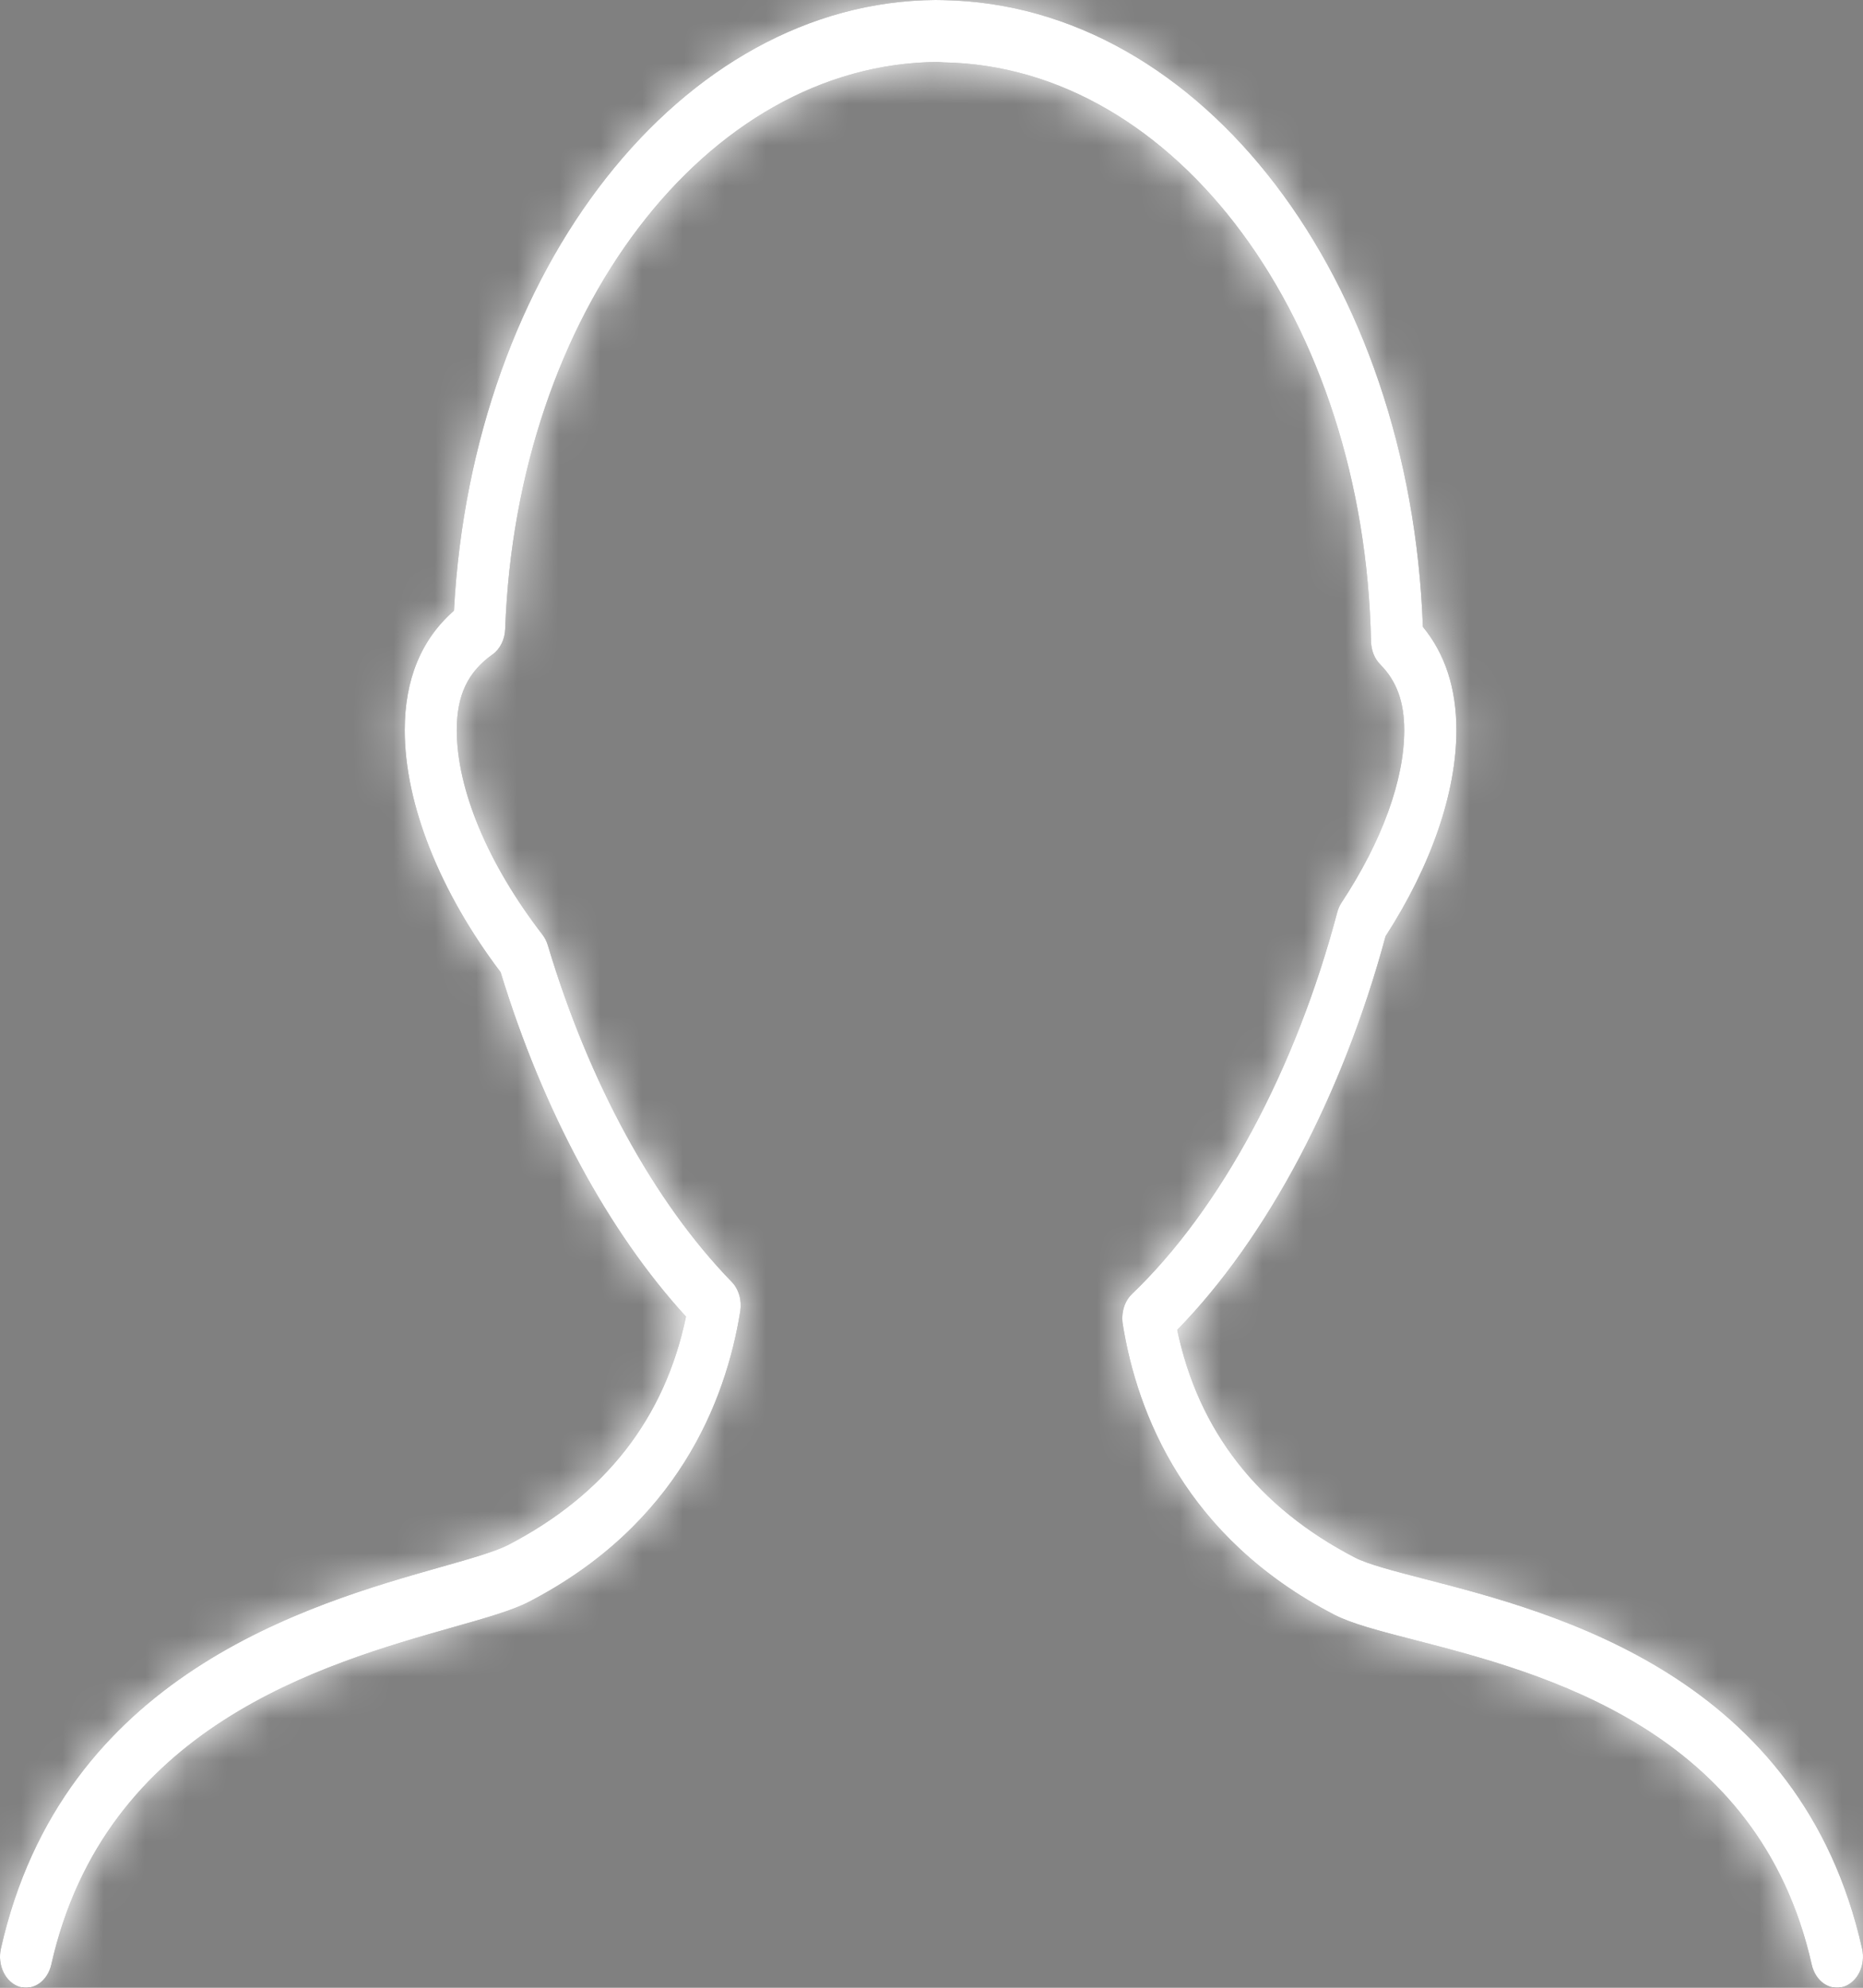 <svg width="45" height="48" viewBox="0 0 45 48" fill="none" xmlns="http://www.w3.org/2000/svg">
<rect x="0" y="0" width="45" height="48" fill="#808080" stroke="none"/>
<mask id="path-1-inside-1_242_5059" fill="white">
<path d="M0.467 47.976C0.628 48.026 0.8 47.998 0.944 47.899C1.088 47.799 1.194 47.636 1.238 47.445C2.534 41.679 7.805 40.185 10.955 39.291C11.744 39.068 12.367 38.891 12.773 38.682C16.361 36.826 17.53 33.841 17.881 31.663C17.901 31.533 17.893 31.399 17.857 31.275C17.82 31.15 17.757 31.039 17.673 30.953C15.804 29.031 14.228 26.147 13.233 22.828C13.205 22.733 13.161 22.646 13.104 22.572C11.788 20.867 11.033 19.066 11.033 17.63C11.033 16.791 11.298 16.229 11.896 15.804C11.986 15.741 12.061 15.651 12.114 15.544C12.168 15.438 12.198 15.316 12.202 15.192C12.481 7.55 17.048 1.535 22.651 1.496L22.786 1.506C28.416 1.599 32.955 7.744 33.117 15.494C33.12 15.6 33.141 15.704 33.179 15.799C33.218 15.895 33.273 15.979 33.341 16.047C33.735 16.445 33.919 16.949 33.919 17.633C33.919 18.835 33.382 20.312 32.407 21.792C32.36 21.862 32.324 21.943 32.301 22.029C31.294 25.833 29.486 29.192 27.343 31.247C27.254 31.332 27.186 31.445 27.147 31.572C27.108 31.7 27.098 31.838 27.119 31.972C27.469 34.148 28.639 37.132 32.227 38.991C32.651 39.21 33.31 39.381 34.145 39.596C37.263 40.4 42.482 41.748 43.762 47.445C43.784 47.54 43.821 47.629 43.871 47.707C43.922 47.785 43.984 47.851 44.056 47.9C44.128 47.949 44.207 47.981 44.289 47.994C44.371 48.006 44.454 48 44.534 47.974C44.614 47.949 44.689 47.904 44.754 47.844C44.82 47.784 44.875 47.709 44.916 47.624C44.957 47.539 44.984 47.444 44.995 47.347C45.005 47.249 45 47.15 44.978 47.054C43.499 40.473 37.587 38.948 34.411 38.129C33.675 37.938 33.039 37.774 32.729 37.612C30.388 36.4 28.945 34.553 28.435 32.114C30.609 29.89 32.428 26.457 33.468 22.608C34.573 20.897 35.179 19.136 35.179 17.632C35.179 16.628 34.907 15.791 34.369 15.137C34.069 6.73 29.034 0.11 22.786 0.003L22.598 0C16.463 0.039 11.407 6.485 10.965 14.747C10.177 15.437 9.776 16.404 9.776 17.633C9.776 19.408 10.618 21.53 12.093 23.478C13.111 26.813 14.69 29.742 16.57 31.793C16.062 34.242 14.618 36.094 12.272 37.308C11.968 37.465 11.364 37.638 10.664 37.836C7.465 38.742 1.512 40.43 0.021 47.057C-0.022 47.25 0.001 47.454 0.085 47.627C0.168 47.799 0.306 47.924 0.467 47.976Z"/>
</mask>
<path d="M0.467 47.976C0.628 48.026 0.8 47.998 0.944 47.899C1.088 47.799 1.194 47.636 1.238 47.445C2.534 41.679 7.805 40.185 10.955 39.291C11.744 39.068 12.367 38.891 12.773 38.682C16.361 36.826 17.53 33.841 17.881 31.663C17.901 31.533 17.893 31.399 17.857 31.275C17.82 31.15 17.757 31.039 17.673 30.953C15.804 29.031 14.228 26.147 13.233 22.828C13.205 22.733 13.161 22.646 13.104 22.572C11.788 20.867 11.033 19.066 11.033 17.63C11.033 16.791 11.298 16.229 11.896 15.804C11.986 15.741 12.061 15.651 12.114 15.544C12.168 15.438 12.198 15.316 12.202 15.192C12.481 7.55 17.048 1.535 22.651 1.496L22.786 1.506C28.416 1.599 32.955 7.744 33.117 15.494C33.12 15.6 33.141 15.704 33.179 15.799C33.218 15.895 33.273 15.979 33.341 16.047C33.735 16.445 33.919 16.949 33.919 17.633C33.919 18.835 33.382 20.312 32.407 21.792C32.36 21.862 32.324 21.943 32.301 22.029C31.294 25.833 29.486 29.192 27.343 31.247C27.254 31.332 27.186 31.445 27.147 31.572C27.108 31.7 27.098 31.838 27.119 31.972C27.469 34.148 28.639 37.132 32.227 38.991C32.651 39.21 33.31 39.381 34.145 39.596C37.263 40.4 42.482 41.748 43.762 47.445C43.784 47.54 43.821 47.629 43.871 47.707C43.922 47.785 43.984 47.851 44.056 47.9C44.128 47.949 44.207 47.981 44.289 47.994C44.371 48.006 44.454 48 44.534 47.974C44.614 47.949 44.689 47.904 44.754 47.844C44.82 47.784 44.875 47.709 44.916 47.624C44.957 47.539 44.984 47.444 44.995 47.347C45.005 47.249 45 47.15 44.978 47.054C43.499 40.473 37.587 38.948 34.411 38.129C33.675 37.938 33.039 37.774 32.729 37.612C30.388 36.4 28.945 34.553 28.435 32.114C30.609 29.89 32.428 26.457 33.468 22.608C34.573 20.897 35.179 19.136 35.179 17.632C35.179 16.628 34.907 15.791 34.369 15.137C34.069 6.73 29.034 0.11 22.786 0.003L22.598 0C16.463 0.039 11.407 6.485 10.965 14.747C10.177 15.437 9.776 16.404 9.776 17.633C9.776 19.408 10.618 21.53 12.093 23.478C13.111 26.813 14.69 29.742 16.57 31.793C16.062 34.242 14.618 36.094 12.272 37.308C11.968 37.465 11.364 37.638 10.664 37.836C7.465 38.742 1.512 40.43 0.021 47.057C-0.022 47.25 0.001 47.454 0.085 47.627C0.168 47.799 0.306 47.924 0.467 47.976Z" fill="black"/>
<path d="M0.467 47.976C0.628 48.026 0.8 47.998 0.944 47.899C1.088 47.799 1.194 47.636 1.238 47.445C2.534 41.679 7.805 40.185 10.955 39.291C11.744 39.068 12.367 38.891 12.773 38.682C16.361 36.826 17.53 33.841 17.881 31.663C17.901 31.533 17.893 31.399 17.857 31.275C17.82 31.15 17.757 31.039 17.673 30.953C15.804 29.031 14.228 26.147 13.233 22.828C13.205 22.733 13.161 22.646 13.104 22.572C11.788 20.867 11.033 19.066 11.033 17.63C11.033 16.791 11.298 16.229 11.896 15.804C11.986 15.741 12.061 15.651 12.114 15.544C12.168 15.438 12.198 15.316 12.202 15.192C12.481 7.55 17.048 1.535 22.651 1.496L22.786 1.506C28.416 1.599 32.955 7.744 33.117 15.494C33.12 15.6 33.141 15.704 33.179 15.799C33.218 15.895 33.273 15.979 33.341 16.047C33.735 16.445 33.919 16.949 33.919 17.633C33.919 18.835 33.382 20.312 32.407 21.792C32.36 21.862 32.324 21.943 32.301 22.029C31.294 25.833 29.486 29.192 27.343 31.247C27.254 31.332 27.186 31.445 27.147 31.572C27.108 31.7 27.098 31.838 27.119 31.972C27.469 34.148 28.639 37.132 32.227 38.991C32.651 39.21 33.31 39.381 34.145 39.596C37.263 40.4 42.482 41.748 43.762 47.445C43.784 47.54 43.821 47.629 43.871 47.707C43.922 47.785 43.984 47.851 44.056 47.9C44.128 47.949 44.207 47.981 44.289 47.994C44.371 48.006 44.454 48 44.534 47.974C44.614 47.949 44.689 47.904 44.754 47.844C44.82 47.784 44.875 47.709 44.916 47.624C44.957 47.539 44.984 47.444 44.995 47.347C45.005 47.249 45 47.15 44.978 47.054C43.499 40.473 37.587 38.948 34.411 38.129C33.675 37.938 33.039 37.774 32.729 37.612C30.388 36.4 28.945 34.553 28.435 32.114C30.609 29.89 32.428 26.457 33.468 22.608C34.573 20.897 35.179 19.136 35.179 17.632C35.179 16.628 34.907 15.791 34.369 15.137C34.069 6.73 29.034 0.11 22.786 0.003L22.598 0C16.463 0.039 11.407 6.485 10.965 14.747C10.177 15.437 9.776 16.404 9.776 17.633C9.776 19.408 10.618 21.53 12.093 23.478C13.111 26.813 14.69 29.742 16.57 31.793C16.062 34.242 14.618 36.094 12.272 37.308C11.968 37.465 11.364 37.638 10.664 37.836C7.465 38.742 1.512 40.43 0.021 47.057C-0.022 47.25 0.001 47.454 0.085 47.627C0.168 47.799 0.306 47.924 0.467 47.976Z" fill="white"/>
<path d="M0.467 47.976L-1.05 52.74L-1.033 52.745L-1.016 52.751L0.467 47.976ZM1.238 47.445L6.111 48.564L6.113 48.553L6.116 48.542L1.238 47.445ZM10.955 39.291L9.592 34.48L9.589 34.481L10.955 39.291ZM12.773 38.682L15.06 43.128L15.069 43.123L12.773 38.682ZM17.881 31.663L22.817 32.456L22.817 32.456L17.881 31.663ZM17.673 30.953L14.088 34.439L14.094 34.444L17.673 30.953ZM13.233 22.828L8.442 24.256L8.444 24.264L13.233 22.828ZM13.104 22.572L17.063 19.518L17.061 19.516L13.104 22.572ZM11.896 15.804L14.791 19.881L14.797 19.877L11.896 15.804ZM12.202 15.192L7.206 15.01L7.205 15.015L12.202 15.192ZM22.651 1.496L23.04 -3.489L22.828 -3.506L22.616 -3.504L22.651 1.496ZM22.786 1.506L22.397 6.491L22.55 6.503L22.703 6.505L22.786 1.506ZM33.117 15.494L28.118 15.599L28.119 15.609L33.117 15.494ZM33.341 16.047L36.892 12.527L36.886 12.521L36.88 12.515L33.341 16.047ZM32.407 21.792L36.575 24.554L36.578 24.548L36.582 24.542L32.407 21.792ZM32.301 22.029L27.471 20.736L27.468 20.749L32.301 22.029ZM27.343 31.247L30.802 34.858L30.804 34.856L27.343 31.247ZM27.119 31.972L22.181 32.759L22.183 32.766L27.119 31.972ZM32.227 38.991L29.927 43.431L29.933 43.434L32.227 38.991ZM34.145 39.596L35.393 34.754L35.389 34.753L34.145 39.596ZM43.762 47.445L38.884 48.541L38.885 48.546L43.762 47.445ZM44.978 47.054L40.1 48.151L40.101 48.156L44.978 47.054ZM34.411 38.129L33.159 42.969L33.163 42.97L34.411 38.129ZM32.729 37.612L35.047 33.182L35.037 33.177L35.028 33.172L32.729 37.612ZM28.435 32.114L24.859 28.619L22.995 30.527L23.541 33.137L28.435 32.114ZM33.468 22.608L29.268 19.896L28.845 20.551L28.642 21.304L33.468 22.608ZM34.369 15.137L29.372 15.315L29.432 17.008L30.51 18.316L34.369 15.137ZM22.786 0.003L22.871 -4.996L22.866 -4.996L22.786 0.003ZM22.598 0L22.678 -4.999L22.622 -5L22.566 -5L22.598 0ZM10.965 14.747L14.258 18.509L15.845 17.119L15.958 15.014L10.965 14.747ZM12.093 23.478L16.875 22.017L16.615 21.168L16.079 20.46L12.093 23.478ZM16.57 31.793L21.466 32.808L21.985 30.302L20.256 28.415L16.57 31.793ZM12.272 37.308L9.975 32.867L9.968 32.87L12.272 37.308ZM10.664 37.836L9.303 33.025L9.301 33.025L10.664 37.836ZM0.021 47.057L-4.857 45.96L-4.858 45.965L0.021 47.057ZM0.467 47.976L-1.016 52.751C0.673 53.275 2.429 52.947 3.781 52.016L0.944 47.899L-1.894 43.782C-0.83 43.049 0.583 42.776 1.95 43.2L0.467 47.976ZM0.944 47.899L3.781 52.016C5.083 51.119 5.824 49.814 6.111 48.564L1.238 47.445L-3.636 46.325C-3.437 45.458 -2.907 44.48 -1.894 43.782L0.944 47.899ZM1.238 47.445L6.116 48.542C6.687 46.003 8.788 45.104 12.32 44.101L10.955 39.291L9.589 34.481C6.821 35.267 -1.618 37.355 -3.641 46.347L1.238 47.445ZM10.955 39.291L12.317 44.102C12.882 43.942 14.1 43.622 15.06 43.128L12.773 38.682L10.486 34.236C10.584 34.185 10.64 34.165 10.625 34.17C10.613 34.175 10.568 34.192 10.475 34.222C10.271 34.287 10.011 34.362 9.592 34.48L10.955 39.291ZM12.773 38.682L15.069 43.123C20.476 40.327 22.299 35.682 22.817 32.456L17.881 31.663L12.944 30.869C12.848 31.465 12.653 32.082 12.306 32.636C11.981 33.153 11.451 33.736 10.476 34.241L12.773 38.682ZM17.881 31.663L22.817 32.456C22.954 31.601 22.903 30.716 22.655 29.87L17.857 31.275L13.058 32.679C12.883 32.083 12.848 31.466 12.944 30.87L17.881 31.663ZM17.857 31.275L22.655 29.87C22.408 29.025 21.952 28.179 21.252 27.462L17.673 30.953L14.094 34.444C13.562 33.899 13.232 33.276 13.058 32.679L17.857 31.275ZM17.673 30.953L21.258 27.468C20.09 26.266 18.852 24.159 18.023 21.393L13.233 22.828L8.444 24.264C9.604 28.134 11.519 31.797 14.088 34.439L17.673 30.953ZM13.233 22.828L18.025 21.4C17.832 20.751 17.517 20.106 17.063 19.518L13.104 22.572L9.144 25.625C8.805 25.186 8.578 24.715 8.442 24.256L13.233 22.828ZM13.104 22.572L17.061 19.516C16.633 18.962 16.35 18.458 16.186 18.067C16.012 17.652 16.033 17.51 16.033 17.63H11.033H6.033C6.033 20.603 7.477 23.466 9.146 25.627L13.104 22.572ZM11.033 17.63H16.033C16.033 17.731 16.017 18.157 15.76 18.699C15.485 19.281 15.09 19.669 14.791 19.881L11.896 15.804L9.002 11.727C8.105 12.364 7.277 13.246 6.72 14.425C6.181 15.564 6.033 16.691 6.033 17.63H11.033ZM11.896 15.804L14.797 19.877C15.609 19.298 16.2 18.554 16.587 17.78L12.114 15.544L7.642 13.309C7.922 12.748 8.363 12.183 8.996 11.732L11.896 15.804ZM12.114 15.544L16.587 17.78C16.973 17.006 17.17 16.18 17.199 15.37L12.202 15.192L7.205 15.015C7.225 14.453 7.362 13.869 7.642 13.309L12.114 15.544ZM12.202 15.192L17.199 15.374C17.305 12.461 18.227 10.072 19.407 8.523C20.585 6.977 21.788 6.502 22.686 6.496L22.651 1.496L22.616 -3.504C17.911 -3.471 14.029 -0.919 11.453 2.463C8.879 5.842 7.378 10.282 7.206 15.01L12.202 15.192ZM22.651 1.496L22.262 6.481L22.397 6.491L22.786 1.506L23.174 -3.479L23.04 -3.489L22.651 1.496ZM22.786 1.506L22.703 6.505C23.597 6.52 24.806 7.01 25.98 8.599C27.155 10.19 28.056 12.632 28.118 15.599L33.117 15.494L38.116 15.389C38.016 10.605 36.567 6.101 34.024 2.658C31.48 -0.786 27.605 -3.415 22.868 -3.493L22.786 1.506ZM33.117 15.494L28.119 15.609C28.134 16.301 28.273 17.003 28.545 17.675L33.179 15.799L37.814 13.923C38.009 14.404 38.105 14.899 38.116 15.379L33.117 15.494ZM33.179 15.799L28.545 17.675C28.817 18.347 29.23 19.006 29.802 19.579L33.341 16.047L36.88 12.515C37.316 12.952 37.619 13.442 37.814 13.923L33.179 15.799ZM33.341 16.047L29.79 19.567C29.492 19.267 29.239 18.879 29.08 18.445C28.932 18.039 28.919 17.734 28.919 17.633H33.919H38.919C38.919 15.941 38.412 14.061 36.892 12.527L33.341 16.047ZM33.919 17.633H28.919C28.919 17.514 28.939 17.597 28.83 17.899C28.725 18.186 28.537 18.578 28.232 19.041L32.407 21.792L36.582 24.542C37.853 22.613 38.919 20.174 38.919 17.633H33.919ZM32.407 21.792L28.24 19.029C27.88 19.572 27.628 20.152 27.471 20.736L32.301 22.029L37.131 23.321C37.021 23.733 36.84 24.153 36.575 24.554L32.407 21.792ZM32.301 22.029L27.468 20.749C26.622 23.945 25.181 26.393 23.882 27.639L27.343 31.247L30.804 34.856C33.791 31.991 35.967 27.721 37.135 23.308L32.301 22.029ZM27.343 31.247L23.885 27.636C23.131 28.358 22.639 29.226 22.37 30.095L27.147 31.572L31.924 33.05C31.734 33.664 31.377 34.307 30.802 34.858L27.343 31.247ZM27.147 31.572L22.37 30.095C22.101 30.965 22.041 31.878 22.181 32.759L27.119 31.972L32.057 31.185C32.155 31.798 32.114 32.435 31.924 33.05L27.147 31.572ZM27.119 31.972L22.183 32.766C22.701 35.991 24.525 40.633 29.927 43.431L32.227 38.991L34.527 34.551C33.549 34.045 33.019 33.461 32.694 32.943C32.346 32.389 32.151 31.772 32.056 31.178L27.119 31.972ZM32.227 38.991L29.933 43.434C30.983 43.976 32.314 44.288 32.9 44.438L34.145 39.596L35.389 34.753C34.948 34.64 34.679 34.569 34.473 34.507C34.429 34.494 34.395 34.483 34.371 34.475C34.347 34.467 34.337 34.463 34.337 34.464C34.337 34.464 34.353 34.469 34.382 34.482C34.411 34.494 34.458 34.516 34.52 34.548L32.227 38.991ZM34.145 39.596L32.896 44.437C34.528 44.858 35.892 45.243 37.008 45.935C37.938 46.512 38.59 47.232 38.884 48.541L43.762 47.445L48.64 46.348C46.615 37.34 38.112 35.455 35.393 34.754L34.145 39.596ZM43.762 47.445L38.885 48.546C39.029 49.185 39.286 49.824 39.67 50.419L43.871 47.707L48.072 44.995C48.355 45.434 48.538 45.895 48.639 46.343L43.762 47.445ZM43.871 47.707L39.67 50.419C40.055 51.014 40.572 51.573 41.227 52.023L44.056 47.9L46.885 43.777C47.397 44.128 47.788 44.556 48.072 44.995L43.871 47.707ZM44.056 47.9L41.227 52.023C41.886 52.475 42.664 52.801 43.52 52.934L44.289 47.994L45.057 43.053C45.749 43.161 46.369 43.423 46.885 43.777L44.056 47.9ZM44.289 47.994L43.52 52.934C44.379 53.068 45.248 52.996 46.061 52.735L44.534 47.974L43.007 43.213C43.66 43.004 44.362 42.945 45.057 43.053L44.289 47.994ZM44.534 47.974L46.061 52.735C46.869 52.476 47.567 52.048 48.132 51.531L44.754 47.844L41.376 44.158C41.81 43.76 42.358 43.421 43.007 43.213L44.534 47.974ZM44.754 47.844L48.132 51.531C48.695 51.015 49.12 50.417 49.418 49.8L44.916 47.624L40.414 45.448C40.63 45.002 40.944 44.554 41.376 44.158L44.754 47.844ZM44.916 47.624L49.418 49.8C49.716 49.183 49.895 48.534 49.965 47.891L44.995 47.347L40.024 46.802C40.074 46.354 40.199 45.895 40.414 45.448L44.916 47.624ZM44.995 47.347L49.965 47.891C50.035 47.248 50 46.592 49.855 45.953L44.978 47.054L40.101 48.156C40 47.707 39.975 47.25 40.024 46.802L44.995 47.347ZM44.978 47.054L49.857 45.958C47.643 36.11 38.541 34.03 35.66 33.287L34.411 38.129L33.163 42.97C36.632 43.865 39.355 44.836 40.1 48.151L44.978 47.054ZM34.411 38.129L35.664 33.288C35.474 33.239 35.314 33.197 35.166 33.158C35.018 33.119 34.905 33.087 34.817 33.062C34.726 33.035 34.695 33.024 34.706 33.028C34.714 33.03 34.746 33.042 34.796 33.063C34.844 33.083 34.933 33.122 35.047 33.182L32.729 37.612L30.412 42.043C31.045 42.374 31.703 42.57 32.004 42.658C32.387 42.77 32.818 42.881 33.159 42.969L34.411 38.129ZM32.729 37.612L35.028 33.172C33.931 32.604 33.511 31.963 33.329 31.091L28.435 32.114L23.541 33.137C24.378 37.144 26.844 40.196 30.431 42.053L32.729 37.612ZM28.435 32.114L32.011 35.609C34.926 32.626 37.093 28.362 38.295 23.912L33.468 22.608L28.642 21.304C27.764 24.552 26.292 27.153 24.859 28.619L28.435 32.114ZM33.468 22.608L37.669 25.32C39.114 23.082 40.179 20.385 40.179 17.632H35.179H30.179C30.179 17.887 30.031 18.713 29.268 19.896L33.468 22.608ZM35.179 17.632H40.179C40.179 15.692 39.635 13.666 38.228 11.957L34.369 15.137L30.51 18.316C30.366 18.142 30.272 17.956 30.221 17.798C30.173 17.65 30.179 17.581 30.179 17.632H35.179ZM34.369 15.137L39.365 14.959C39.183 9.843 37.558 5.057 34.781 1.422C31.999 -2.221 27.855 -4.911 22.871 -4.996L22.786 0.003L22.7 5.002C23.964 5.024 25.463 5.696 26.835 7.492C28.212 9.296 29.255 12.024 29.372 15.315L34.369 15.137ZM22.786 0.003L22.866 -4.996L22.678 -4.999L22.598 0L22.518 4.999L22.706 5.002L22.786 0.003ZM22.598 0L22.566 -5C17.642 -4.969 13.516 -2.357 10.718 1.196C7.924 4.745 6.241 9.439 5.972 14.48L10.965 14.747L15.958 15.014C16.13 11.793 17.197 9.133 18.575 7.383C19.949 5.638 21.419 5.008 22.63 5L22.598 0ZM10.965 14.747L7.671 10.985C5.614 12.786 4.776 15.227 4.776 17.633H9.776H14.776C14.776 17.561 14.787 17.676 14.697 17.894C14.601 18.129 14.441 18.349 14.258 18.509L10.965 14.747ZM9.776 17.633H4.776C4.776 20.843 6.219 24.003 8.106 26.496L12.093 23.478L16.079 20.46C15.018 19.058 14.776 17.972 14.776 17.633H9.776ZM12.093 23.478L7.311 24.938C8.494 28.812 10.391 32.452 12.884 35.172L16.57 31.793L20.256 28.415C18.99 27.033 17.729 24.813 16.875 22.017L12.093 23.478ZM16.57 31.793L11.674 30.779C11.492 31.658 11.07 32.3 9.975 32.867L12.272 37.308L14.568 41.749C18.166 39.889 20.633 36.825 21.466 32.808L16.57 31.793ZM12.272 37.308L9.968 32.87C10.061 32.822 10.132 32.79 10.169 32.774C10.208 32.758 10.231 32.749 10.232 32.748C10.233 32.748 10.196 32.762 10.107 32.79C9.918 32.85 9.669 32.921 9.303 33.025L10.664 37.836L12.025 42.647C12.439 42.53 13.697 42.202 14.575 41.745L12.272 37.308ZM10.664 37.836L9.301 33.025C6.382 33.852 -2.65 36.148 -4.857 45.96L0.021 47.057L4.899 48.155C5.674 44.712 8.547 43.632 12.026 42.647L10.664 37.836ZM0.021 47.057L-4.858 45.965C-5.14 47.226 -5.006 48.589 -4.413 49.81L0.085 47.627L4.583 45.443C5.008 46.32 5.097 47.273 4.9 48.151L0.021 47.057ZM0.085 47.627L-4.413 49.81C-3.818 51.037 -2.693 52.217 -1.05 52.74L0.467 47.976L1.984 43.211C3.304 43.632 4.154 44.56 4.583 45.443L0.085 47.627Z" fill="white" mask="url(#path-1-inside-1_242_5059)"/>
</svg>
